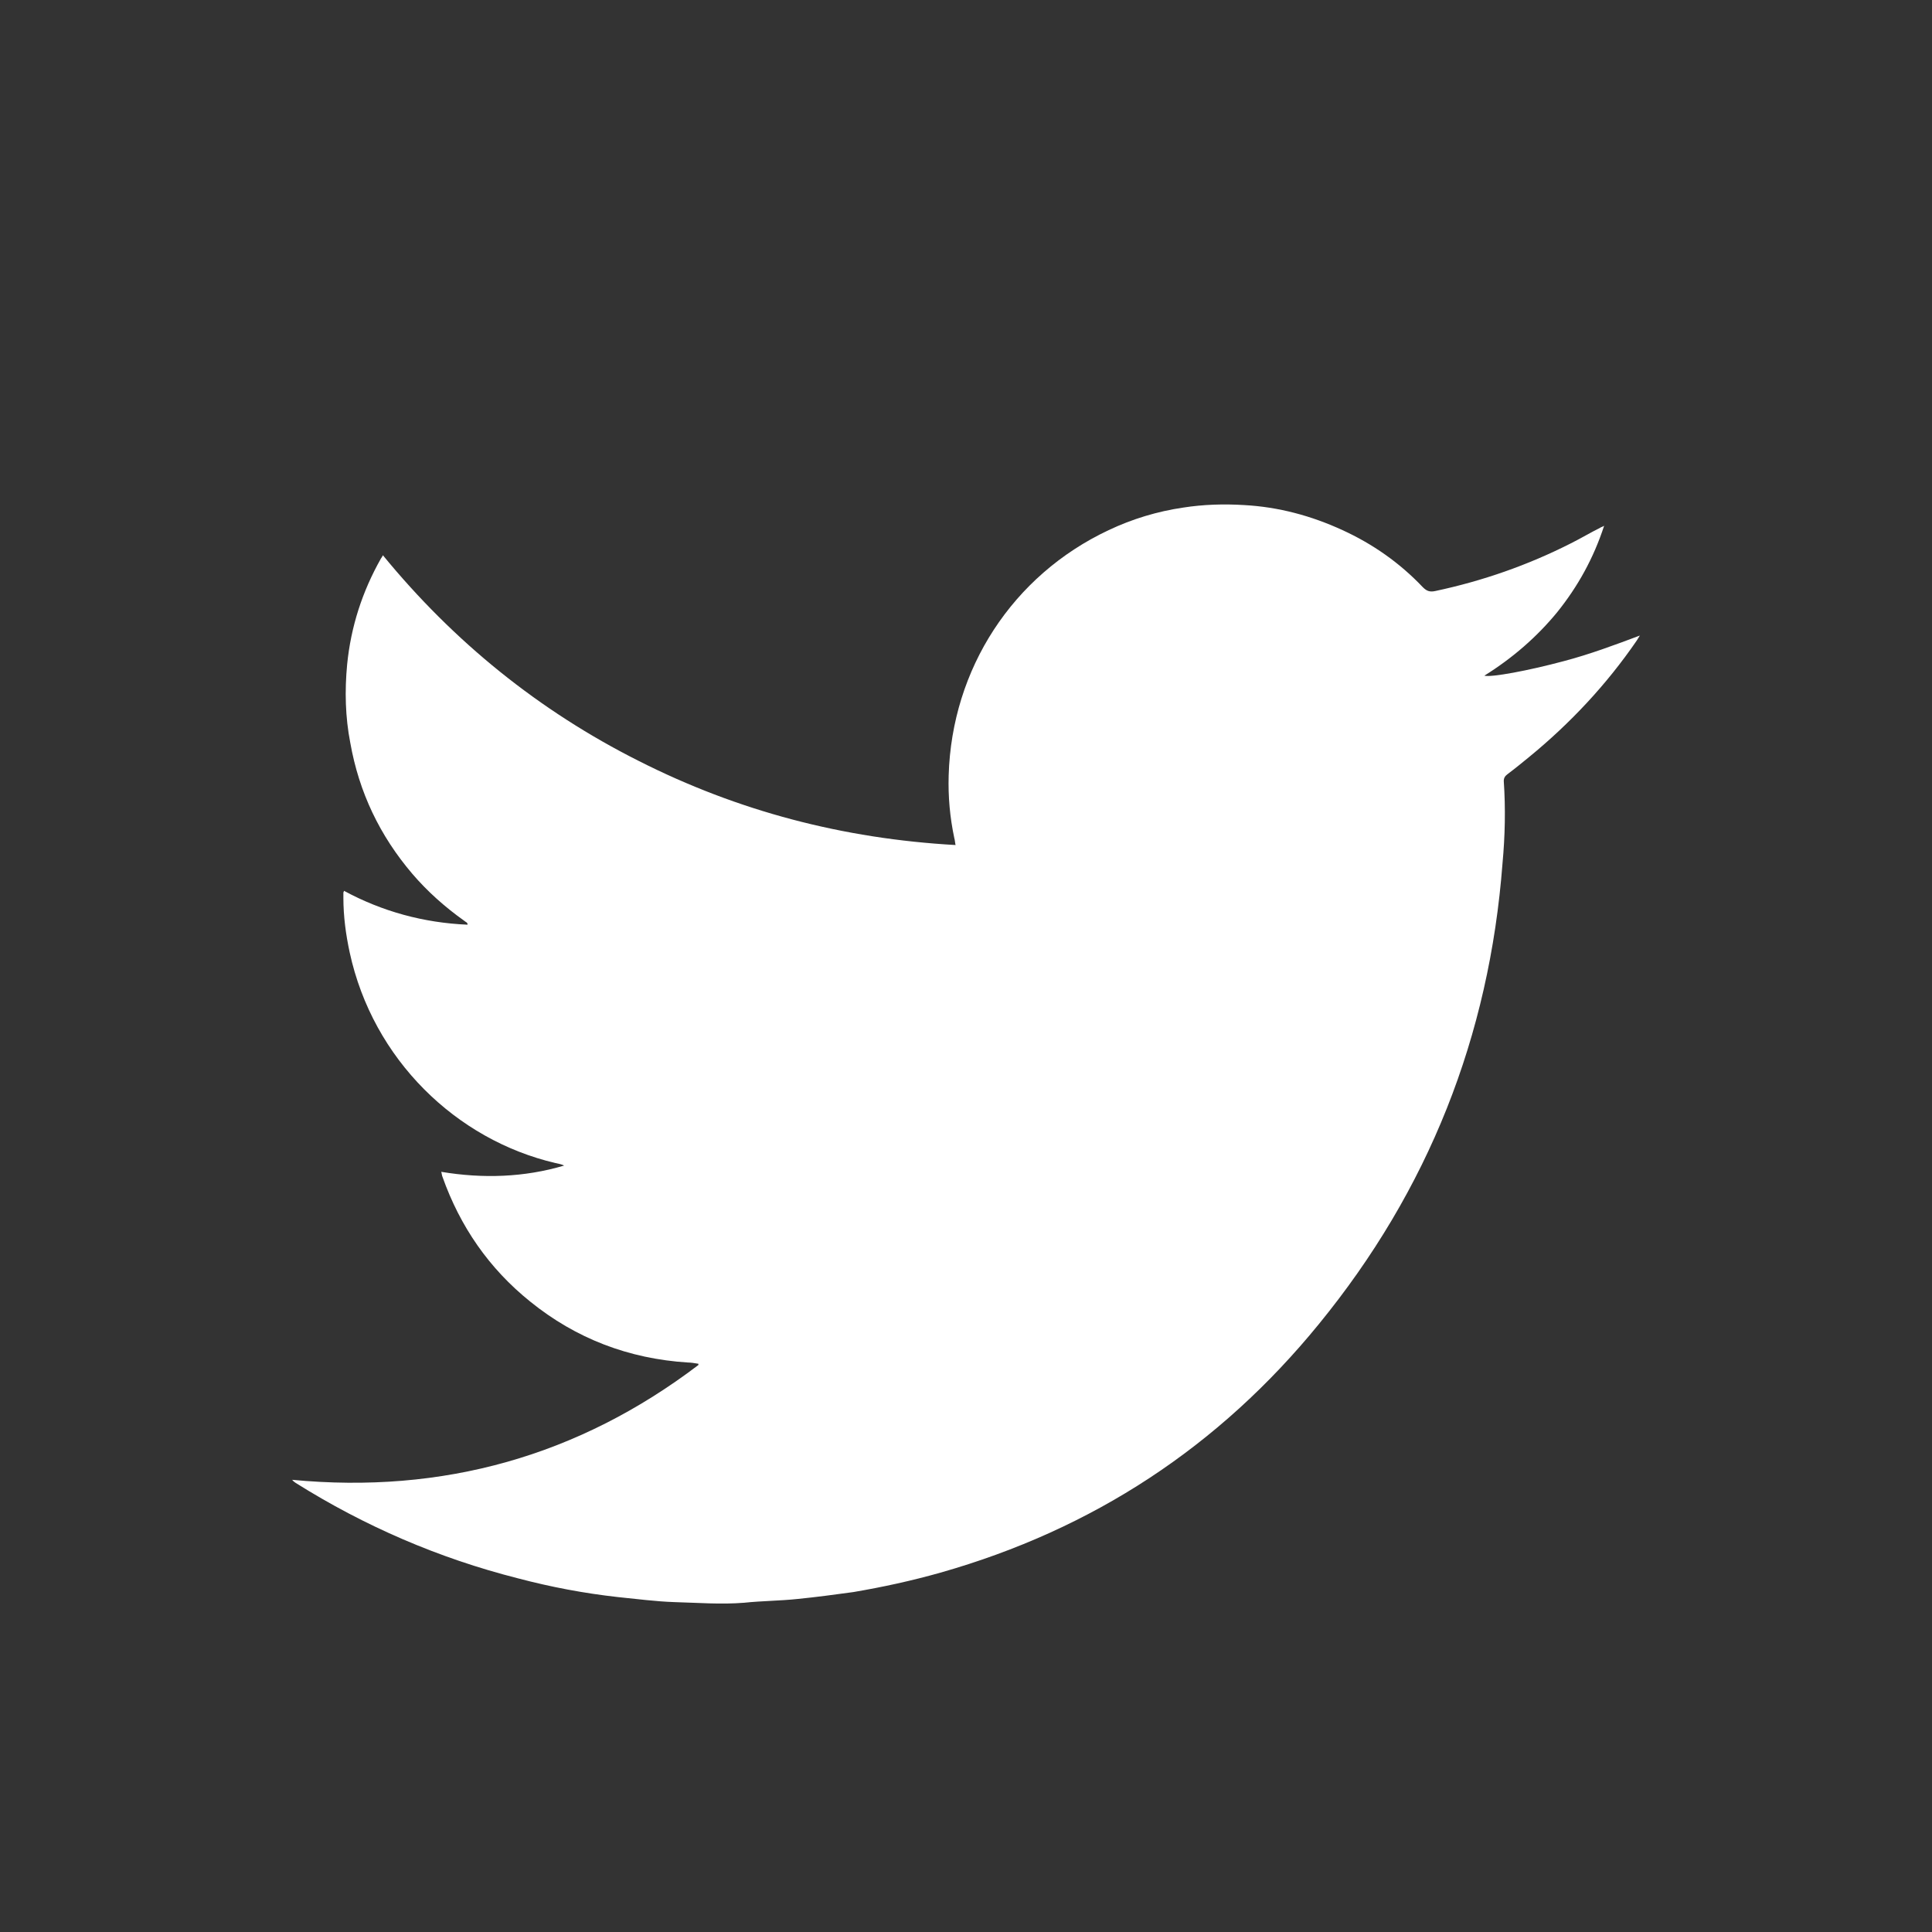 <?xml version="1.0" encoding="utf-8"?>
<!-- Generator: Adobe Illustrator 25.4.1, SVG Export Plug-In . SVG Version: 6.00 Build 0)  -->
<svg version="1.1" id="Capa_1" xmlns="http://www.w3.org/2000/svg" xmlns:xlink="http://www.w3.org/1999/xlink" x="0px" y="0px"
	 viewBox="0 0 1080 1080" style="enable-background:new 0 0 1080 1080;" xml:space="preserve">
<rect x="0" y="0" width="1080" height="1080" fill="#333333" stroke="none"/>
<style type="text/css">
	.st0{fill:#FFFFFF;}
</style>
<symbol  id="Nuevo_símbolo_4" viewBox="-10.75 -8.77 21.49 17.53">
	<g>
		<path class="st0" d="M-10.75-6.8c2.41-0.23,4.57,0.38,6.48,1.83c0,0.01,0,0.01,0,0.02c-0.06,0.01-0.12,0.02-0.17,0.02
			c-0.94,0.06-1.78,0.38-2.51,0.97c-0.66,0.53-1.12,1.2-1.4,1.99c-0.01,0.02-0.01,0.05-0.02,0.08C-7.71-2-7.05-1.98-6.41-1.79
			C-6.45-1.77-6.5-1.76-6.55-1.75C-8.13-1.38-9.46-0.1-9.83,1.61c-0.06,0.28-0.1,0.57-0.1,0.87c0,0.03,0,0.05,0,0.08
			c0,0.01,0.01,0.02,0.01,0.03c0.61-0.33,1.27-0.51,1.97-0.54c0,0.04-0.03,0.04-0.05,0.06c-0.31,0.22-0.59,0.47-0.83,0.75
			c-0.52,0.61-0.85,1.3-0.99,2.09C-9.9,5.36-9.91,5.78-9.87,6.2c0.06,0.6,0.24,1.16,0.54,1.69c0.01,0.01,0.02,0.03,0.03,0.05
			c1.13-1.38,2.49-2.48,4.08-3.28c1.58-0.8,3.26-1.24,5.05-1.34c-0.01,0.04-0.01,0.08-0.02,0.11c-0.07,0.33-0.1,0.66-0.09,1
			c0.05,1.7,1.02,3.19,2.55,3.91c0.38,0.18,0.78,0.3,1.19,0.36c0.32,0.05,0.65,0.06,0.97,0.04c0.55-0.03,1.07-0.17,1.57-0.4
			c0.48-0.22,0.91-0.52,1.28-0.91c0.06-0.06,0.11-0.08,0.2-0.06c0.75,0.16,1.47,0.41,2.16,0.76c0.16,0.08,0.31,0.17,0.47,0.25
			c0.01,0.01,0.03,0.01,0.06,0.03c-0.17-0.52-0.42-0.97-0.75-1.38C9.1,6.64,8.71,6.3,8.26,6.02c0.11-0.03,0.7,0.08,1.26,0.23
			c0.42,0.11,0.82,0.26,1.22,0.41c-0.02-0.03-0.03-0.05-0.05-0.08c-0.48-0.7-1.06-1.32-1.72-1.86C8.86,4.63,8.75,4.54,8.63,4.45
			C8.59,4.42,8.57,4.39,8.57,4.34C8.6,3.9,8.59,3.46,8.55,3.03C8.34,0.27,7.37-2.18,5.62-4.32c-1.59-1.95-3.6-3.27-6.03-3.96
			C-0.87-8.41-1.33-8.51-1.8-8.59C-2.09-8.63-2.39-8.67-2.69-8.7c-0.28-0.03-0.57-0.03-0.85-0.06c-0.37-0.03-0.74,0-1.11,0.01
			c-0.3,0.01-0.6,0.05-0.9,0.08c-0.54,0.06-1.07,0.16-1.6,0.3c-1.26,0.32-2.44,0.83-3.54,1.52c-0.01,0.01-0.03,0.02-0.04,0.03
			C-10.73-6.81-10.74-6.81-10.75-6.8z"/>
	</g>
</symbol>
<use xlink:href="#Nuevo_símbolo_4"  width="21.49" height="17.53" x="-10.75" y="-8.77" transform="matrix(35.063 0 0 -35.063 540.128 588.788)" style="overflow:visible;"/>
</svg>
